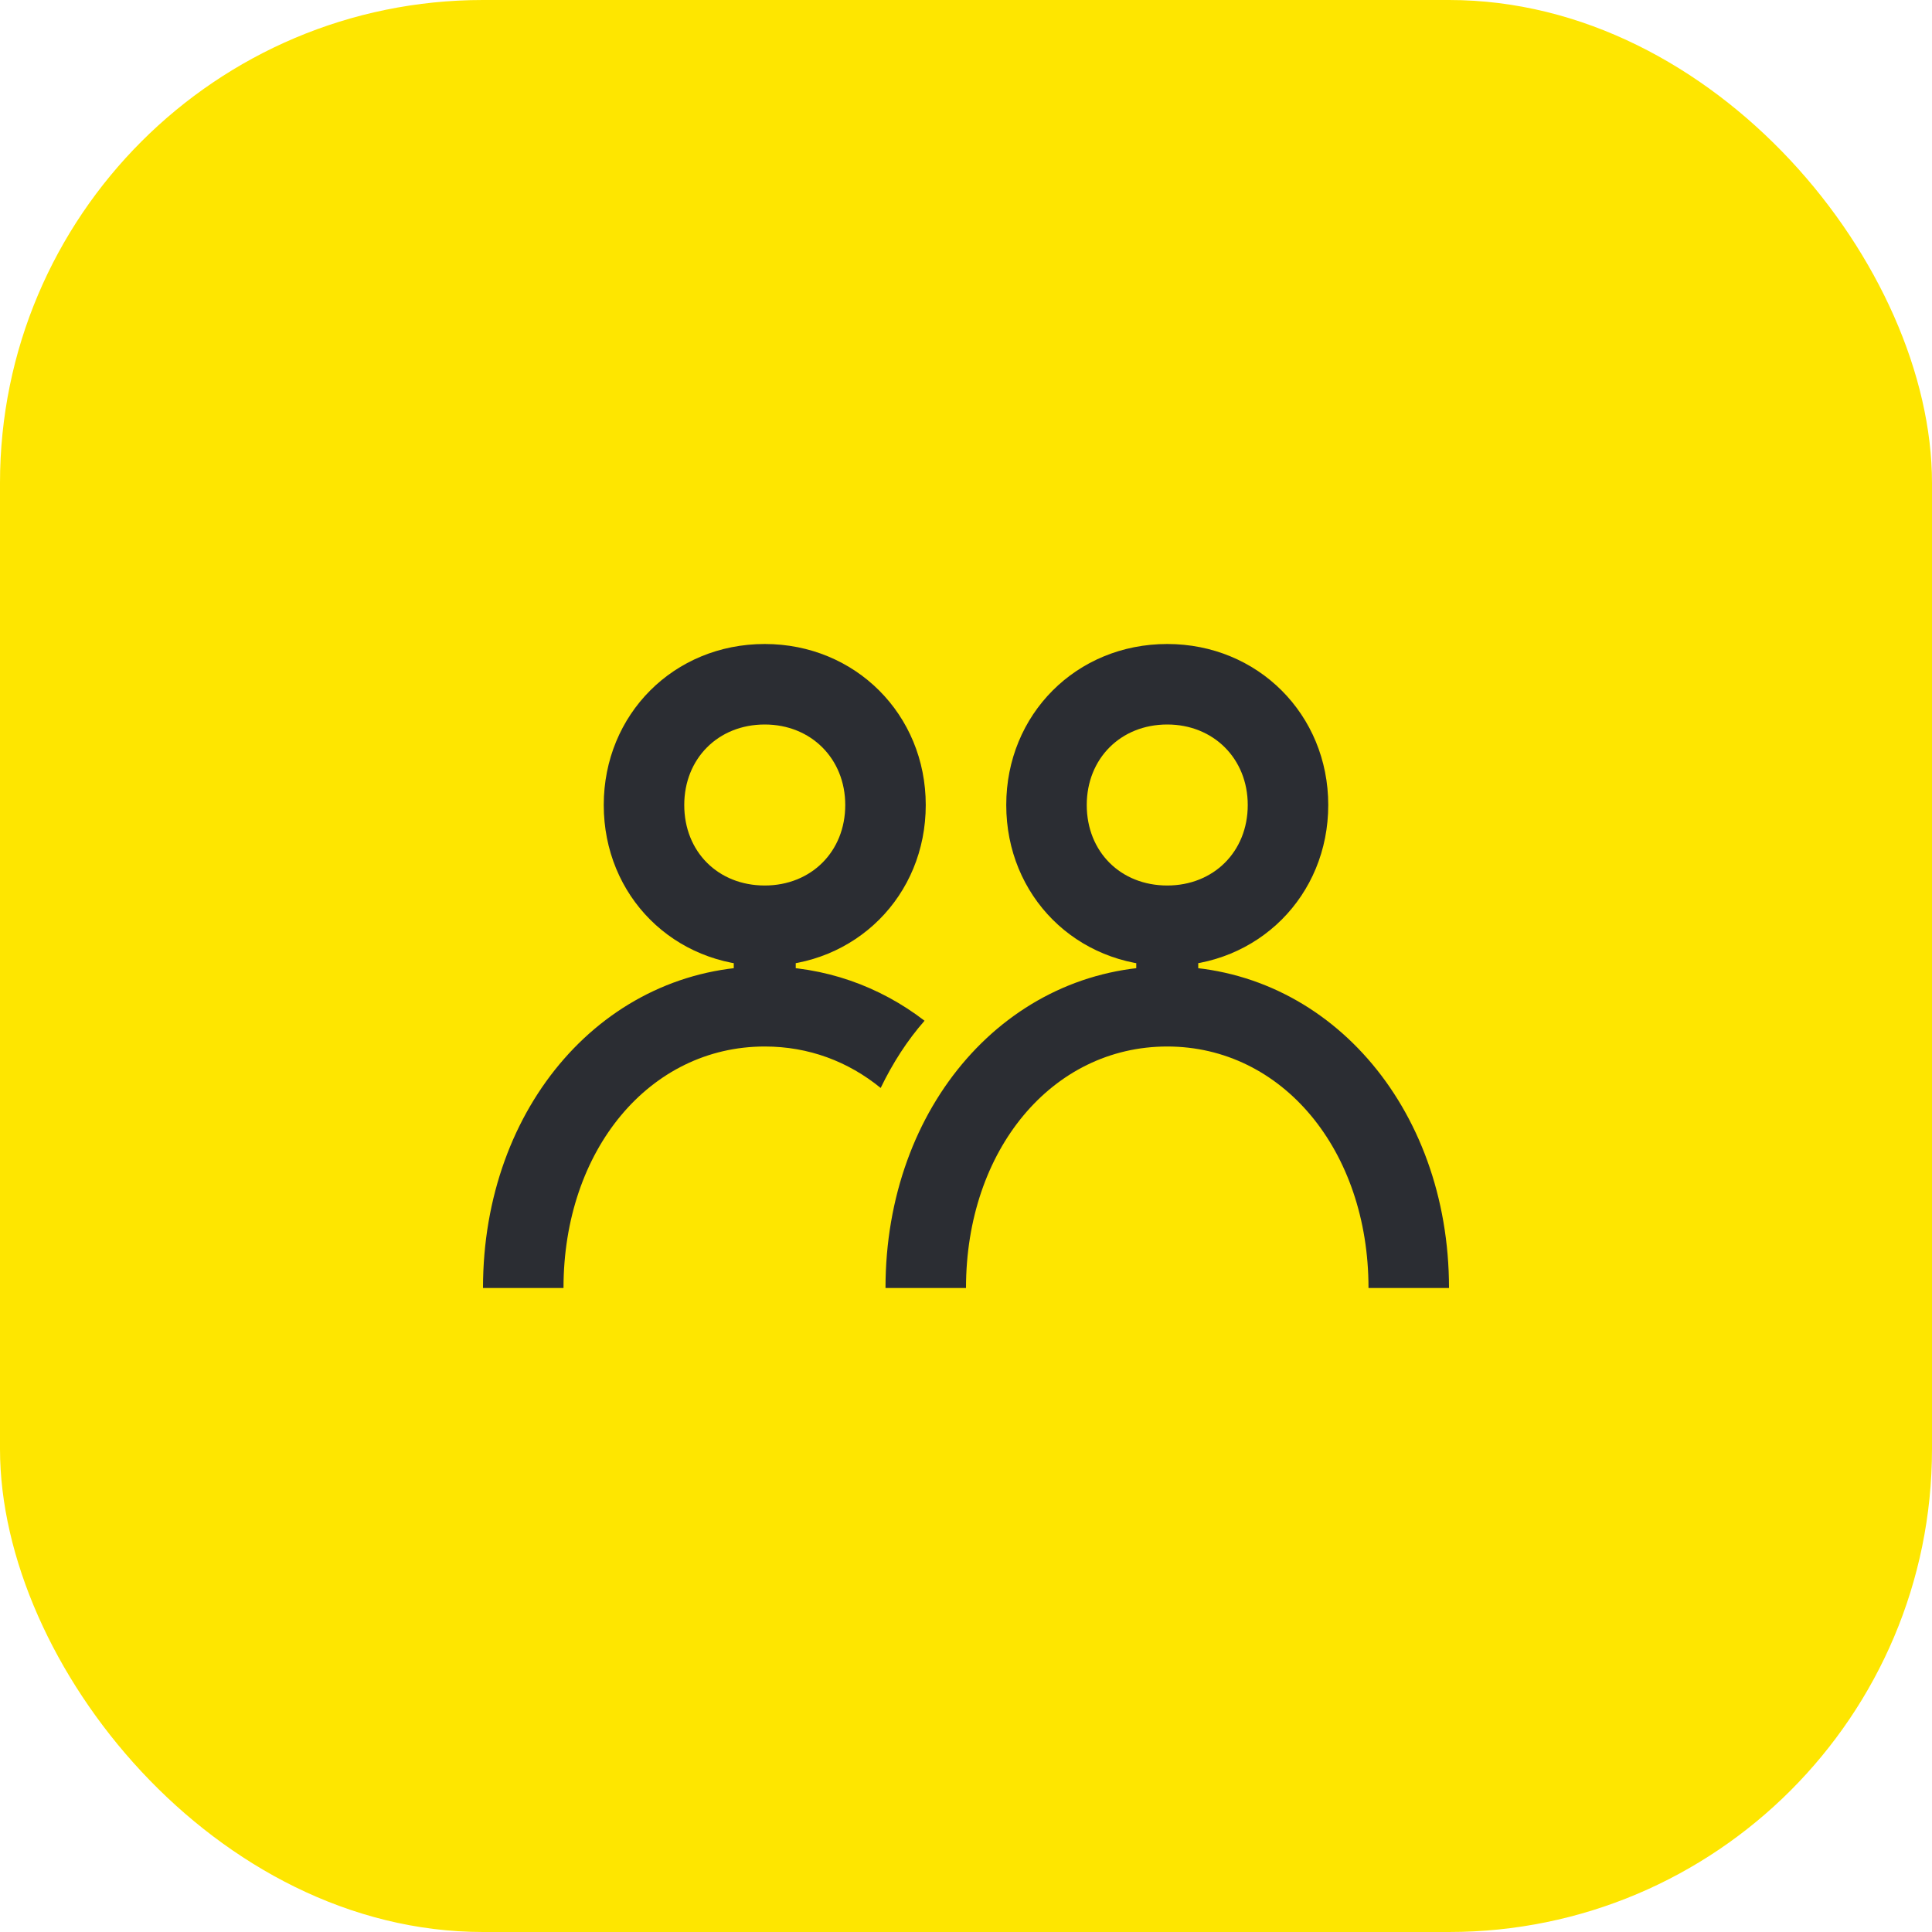 <svg width="48" height="48" viewBox="0 0 48 48" fill="none" xmlns="http://www.w3.org/2000/svg">
<rect width="48" height="48" rx="12" fill="#FEE600"/>
<path d="M22.97 25.36C21.85 24.5 20.49 24.01 19 24.01C15.04 24.01 12 27.47 12 32H14C14 28.57 16.14 26 19 26C20.09 26 21.07 26.37 21.88 27.03C22.18 26.41 22.54 25.85 22.97 25.36ZM19 24.16H19.77V23.82H19V24.16ZM19 22C17.84 22 17 21.16 17 20C17 18.85 17.84 18 19 18C20.15 18 21 18.85 21 20C21 21.16 20.15 22 19 22ZM19 24C21.25 24 23 22.26 23 20C23 17.75 21.25 16 19 16C16.74 16 15 17.75 15 20C15 22.26 16.74 24 19 24ZM18.23 24.16H19V23.82H18.23V24.16ZM29 24.16H29.77V23.82H29V24.16ZM29 22C27.84 22 27 21.16 27 20C27 18.85 27.84 18 29 18C30.15 18 31 18.85 31 20C31 21.16 30.15 22 29 22ZM29 24C31.25 24 33 22.26 33 20C33 17.75 31.25 16 29 16C26.74 16 25 17.75 25 20C25 22.26 26.74 24 29 24ZM28.23 24.16H29V23.82H28.23V24.16ZM22 32H24C24 28.57 26.14 26 29 26C31.85 26 34 28.57 34 32H36C36 27.47 32.95 24.01 29 24.01C25.04 24.01 22 27.47 22 32Z" fill="#2B2D33"/>
</svg>
